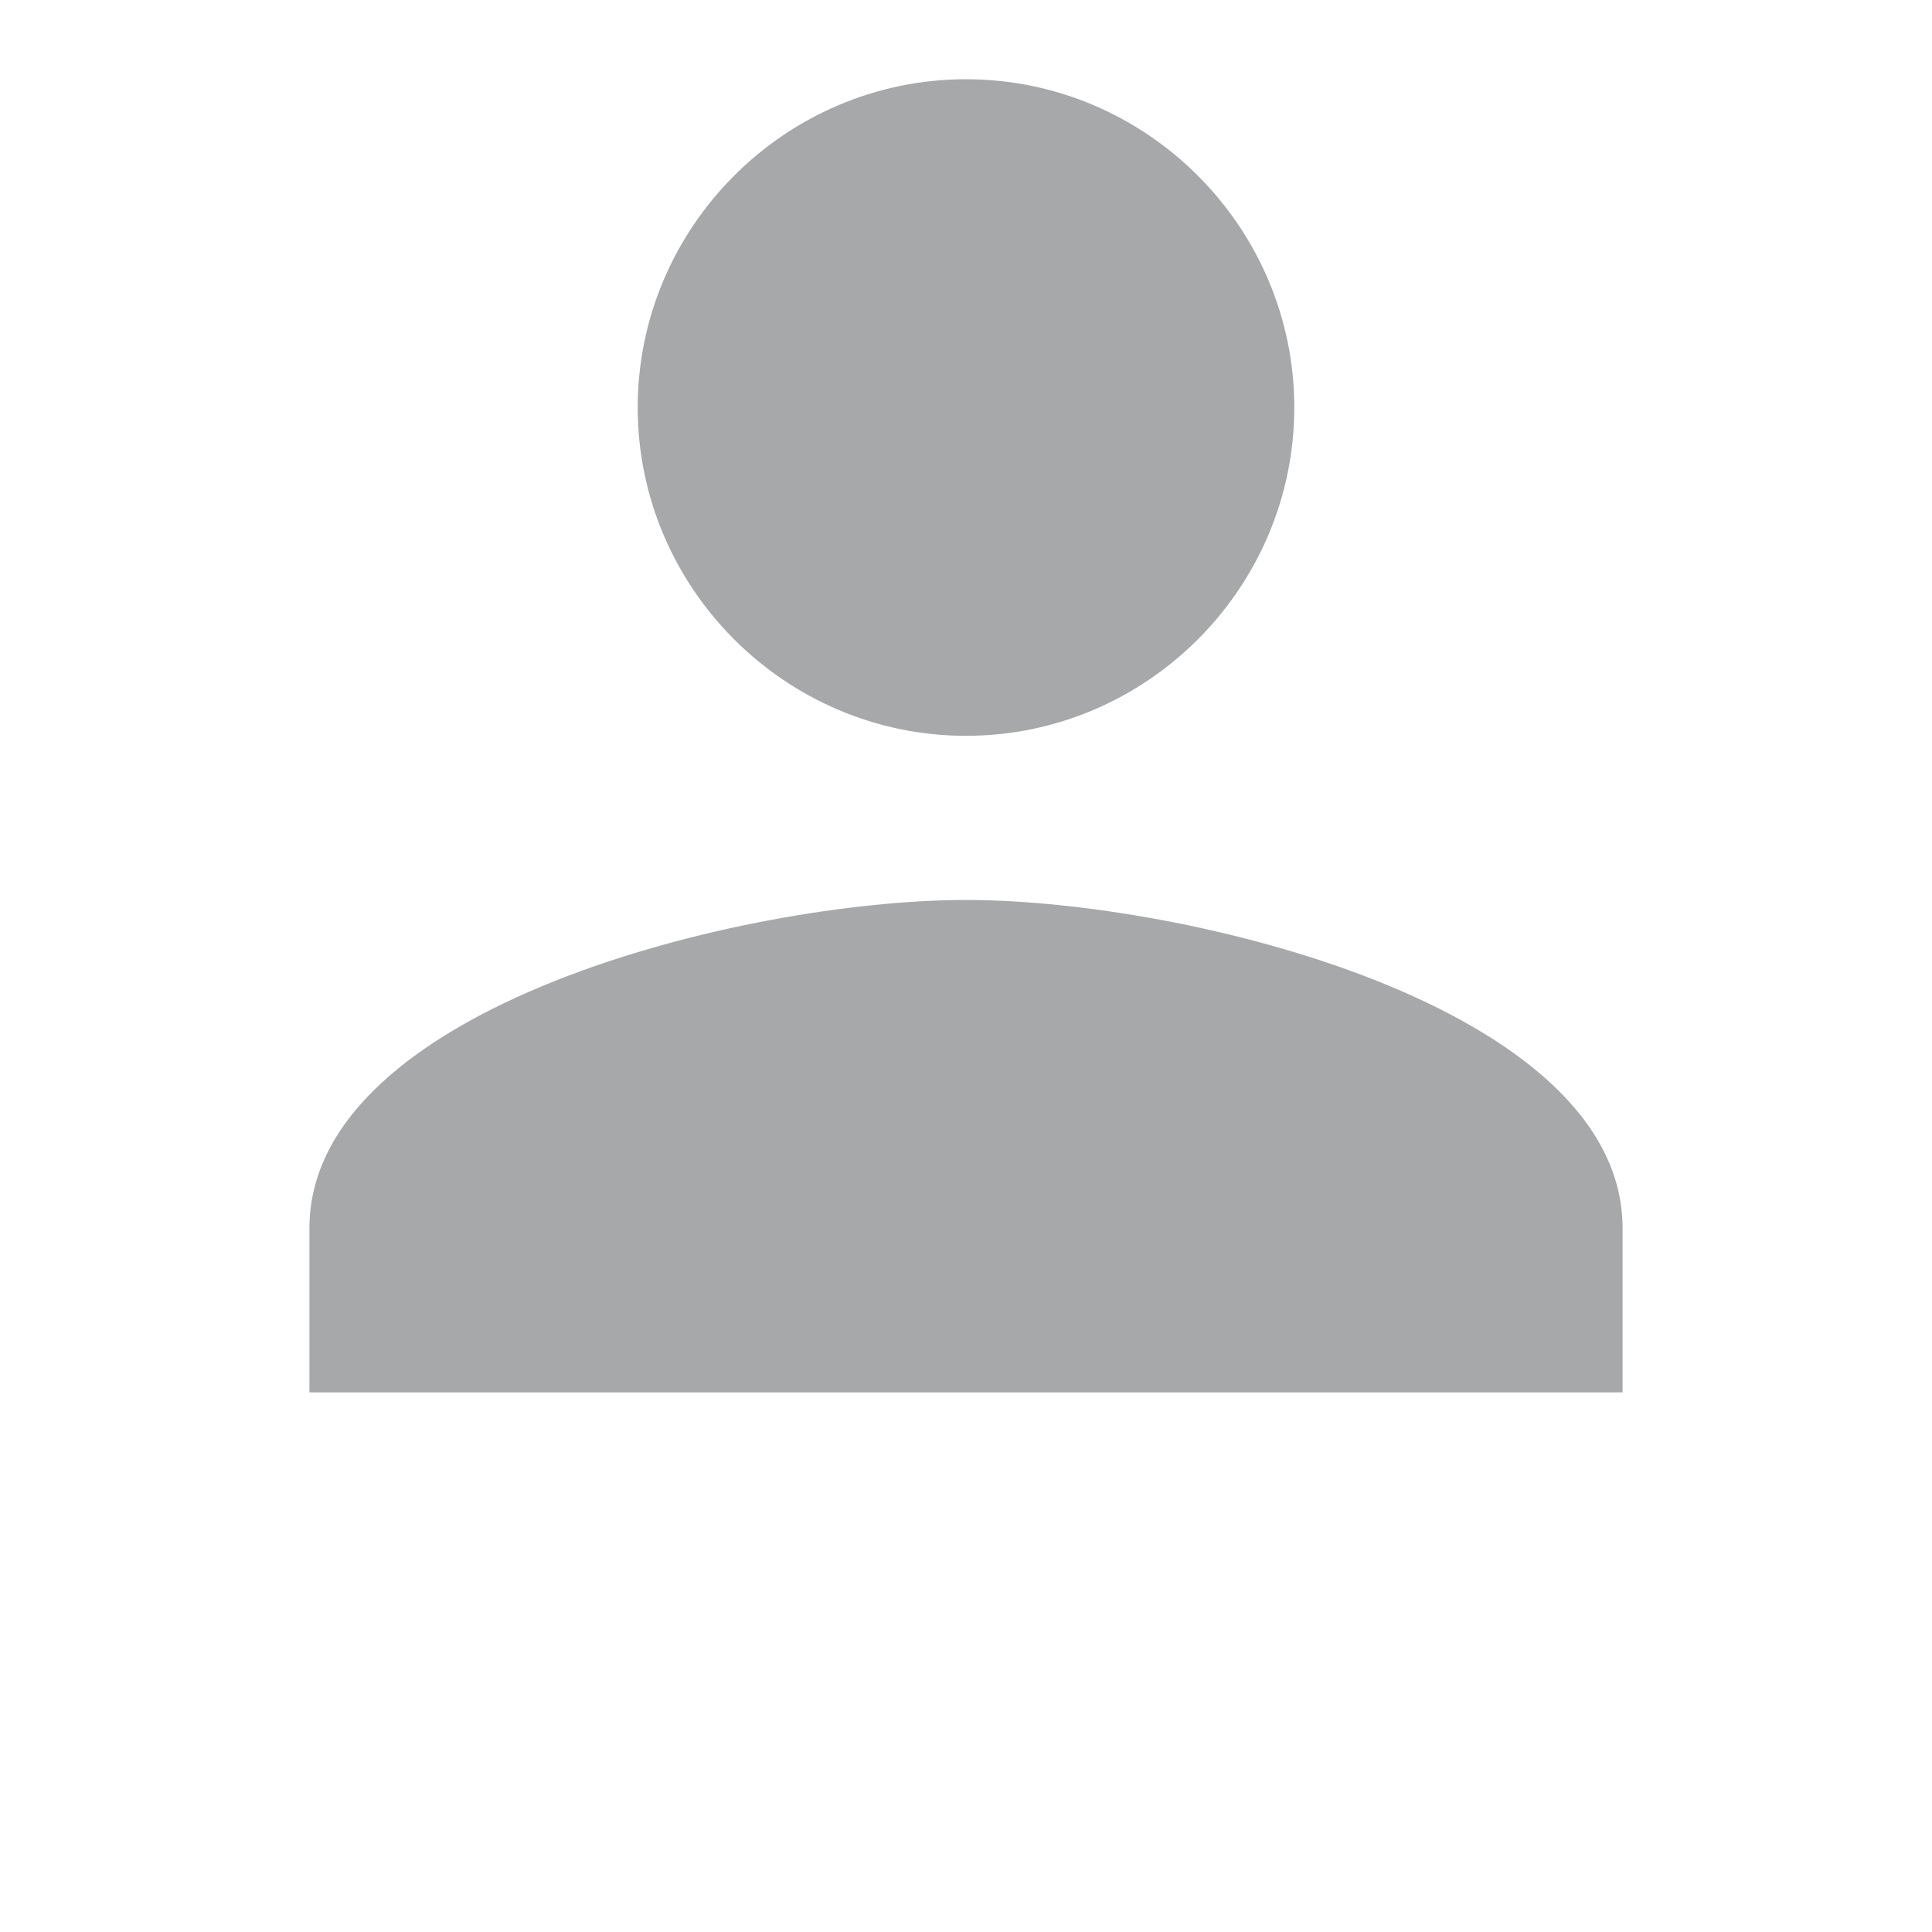 <?xml version="1.0" encoding="utf-8"?>
<!-- Generator: Adobe Illustrator 19.0.0, SVG Export Plug-In . SVG Version: 6.00 Build 0)  -->
<svg version="1.1" id="svg-9" pointer-events="none"
	 xmlns="http://www.w3.org/2000/svg" xmlns:xlink="http://www.w3.org/1999/xlink" x="0px" y="0px" viewBox="192 -192 512 512"
	 style="enable-background:new 192 -192 512 512;" xml:space="preserve">
<style type="text/css">
	.st0{clip-path:url(#SVGID_2_);fill:#A7A8AA;}
</style>
<g id="XMLID_4_">
	<g>
		<defs>
			<path id="SVGID_1_" d="M448,46.5c-58.7,0-174,28.3-174,87V177h348v-43.5C622,74.8,506.7,46.5,448,46.5z M448,3
				c47.9,0,87-39.2,87-87s-39.1-87-87-87s-87,39.2-87,87S400.1,3,448,3z"/>
		</defs>
		<clipPath id="SVGID_2_">
			<use xlink:href="#SVGID_1_"  style="overflow:visible;"/>
		</clipPath>
		<rect id="XMLID_3_" x="165.3" y="-279.8" class="st0" width="565.5" height="565.5"/>
	</g>
</g>
</svg>
